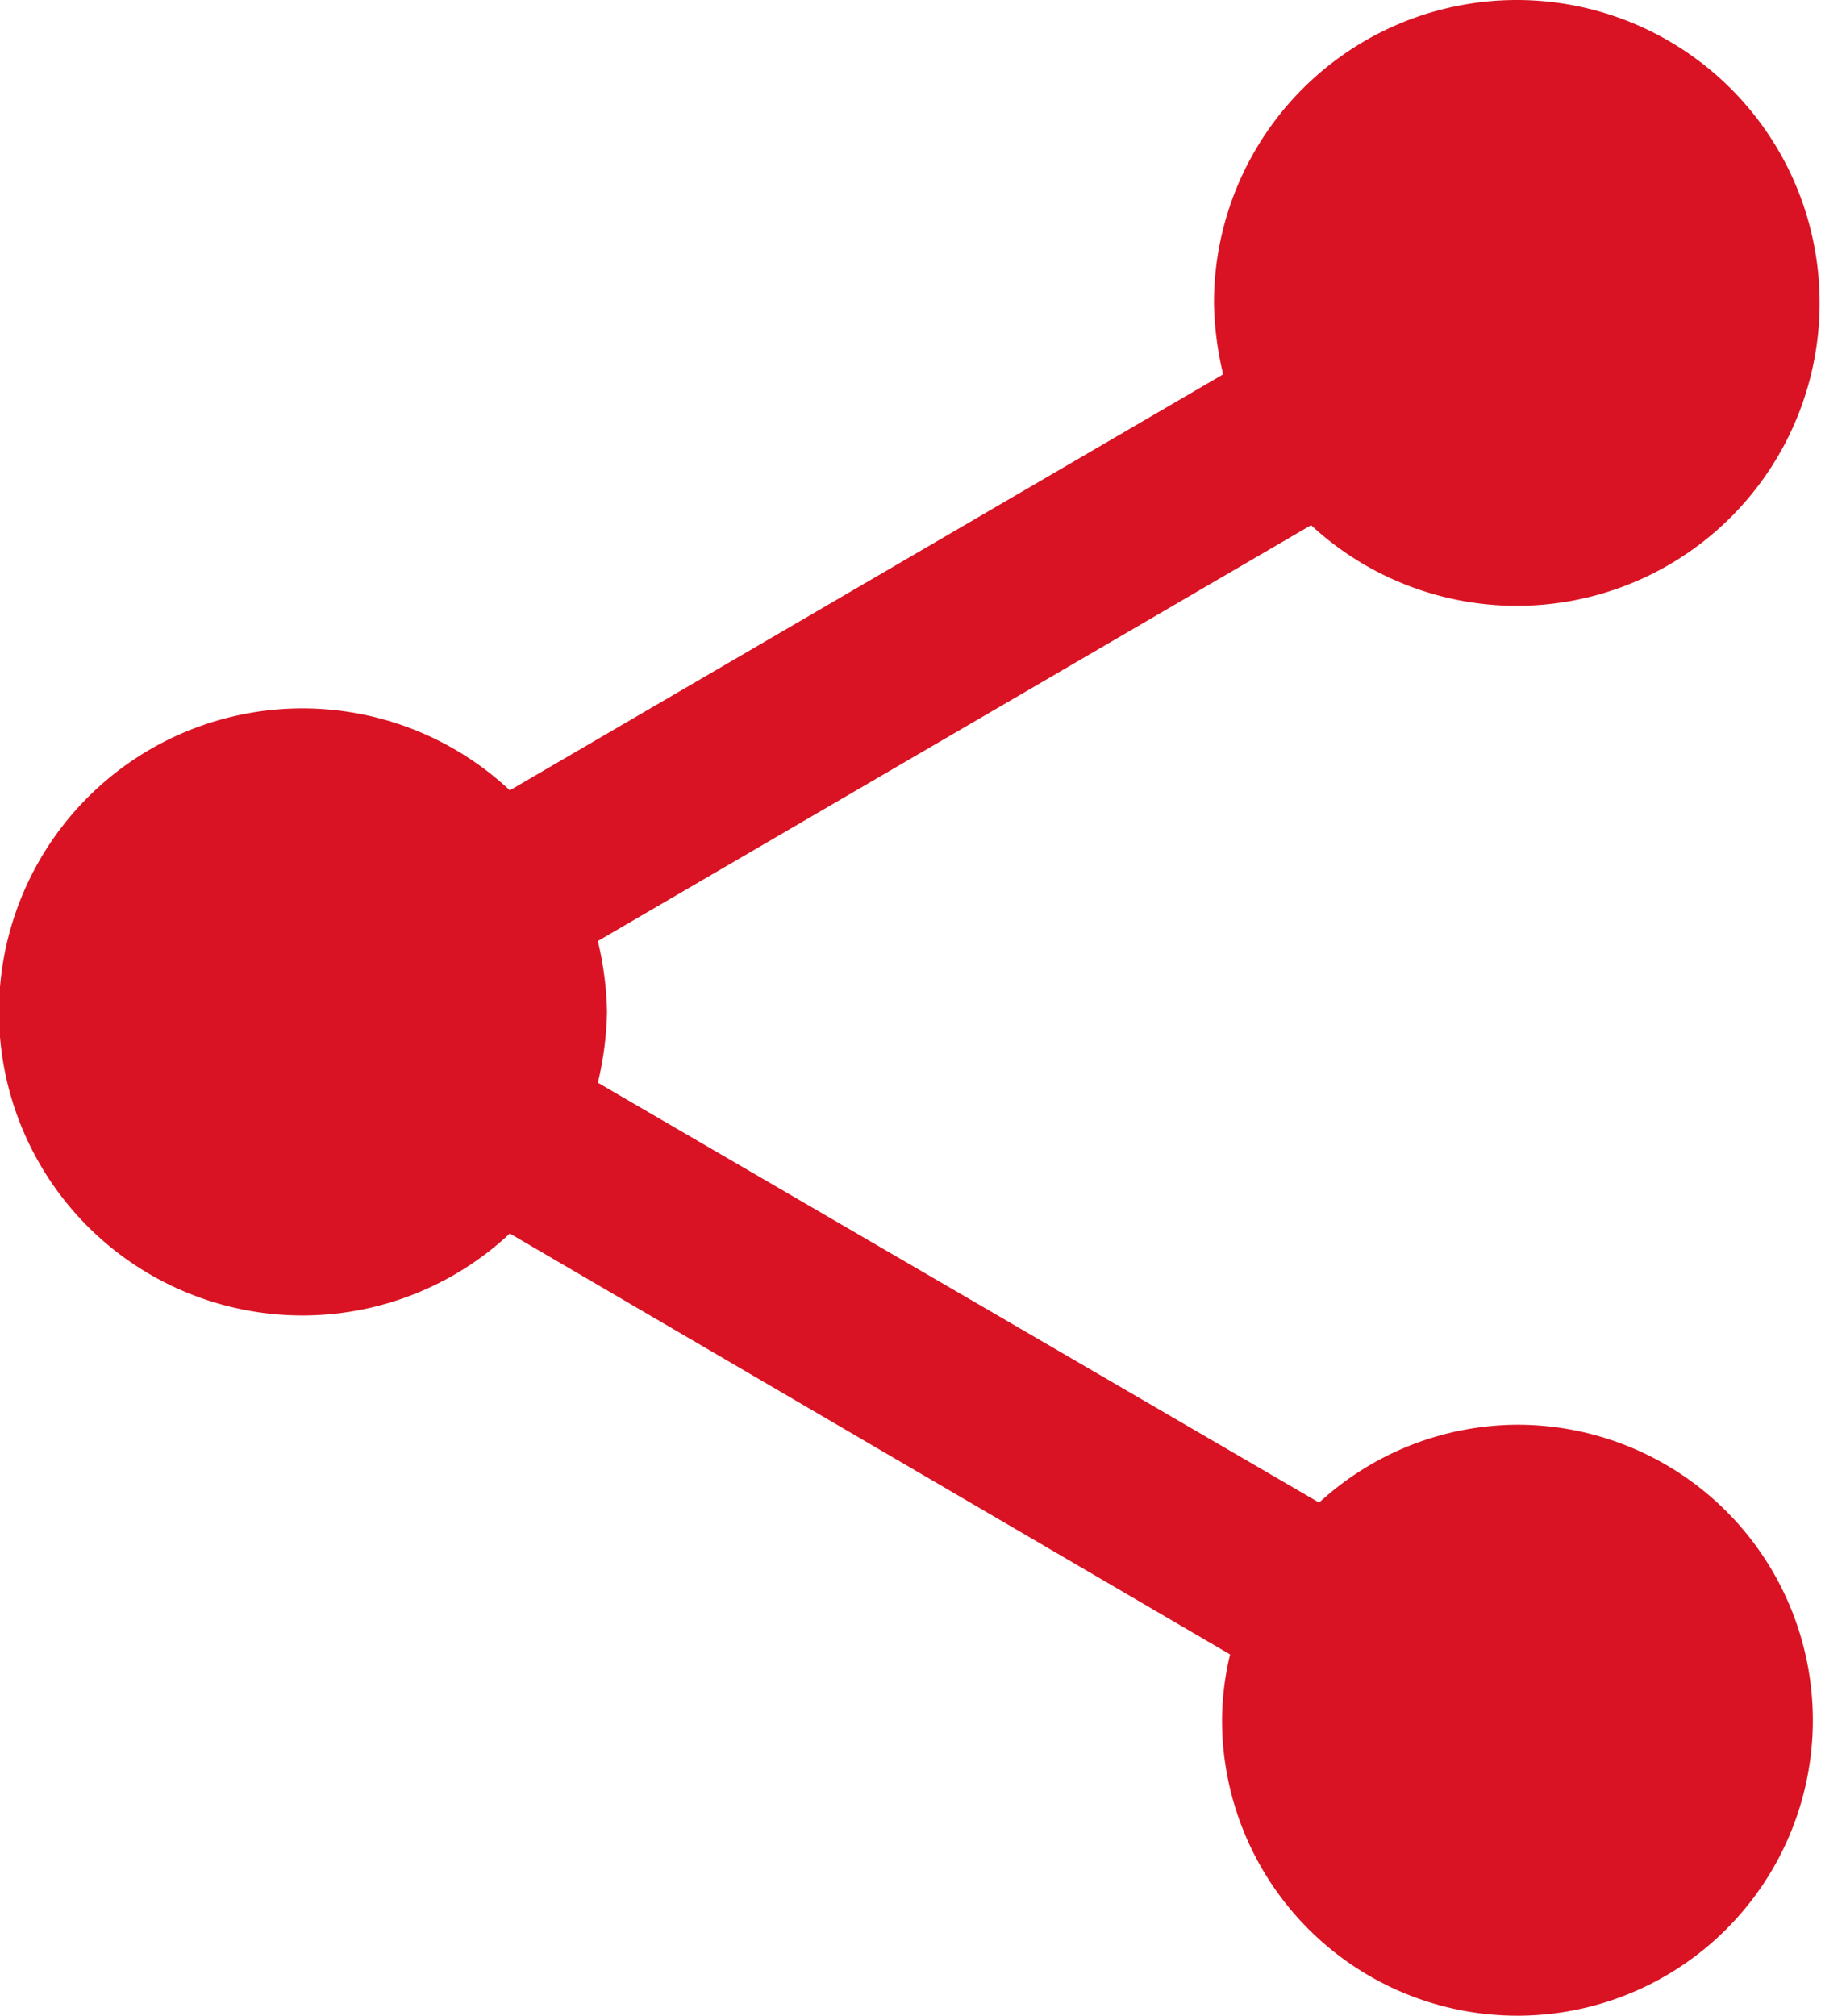 <svg xmlns="http://www.w3.org/2000/svg" width="19.88" height="22" viewBox="0 0 19.88 22">
  <path id="Path_5376" data-name="Path 5376" d="M19.566,17.55a3.216,3.216,0,0,0-2.165.85L9.527,13.817a3.615,3.615,0,0,0,.1-.773,3.615,3.615,0,0,0-.1-.773l7.786-4.539a3.306,3.306,0,1,0-1.06-2.419,3.615,3.615,0,0,0,.1.773L8.566,10.626a3.313,3.313,0,1,0,0,4.837l7.863,4.594a3.116,3.116,0,0,0-.088.718,3.225,3.225,0,1,0,3.225-3.225Z" transform="translate(-3 -2)" fill="#d91323"/>
</svg>
